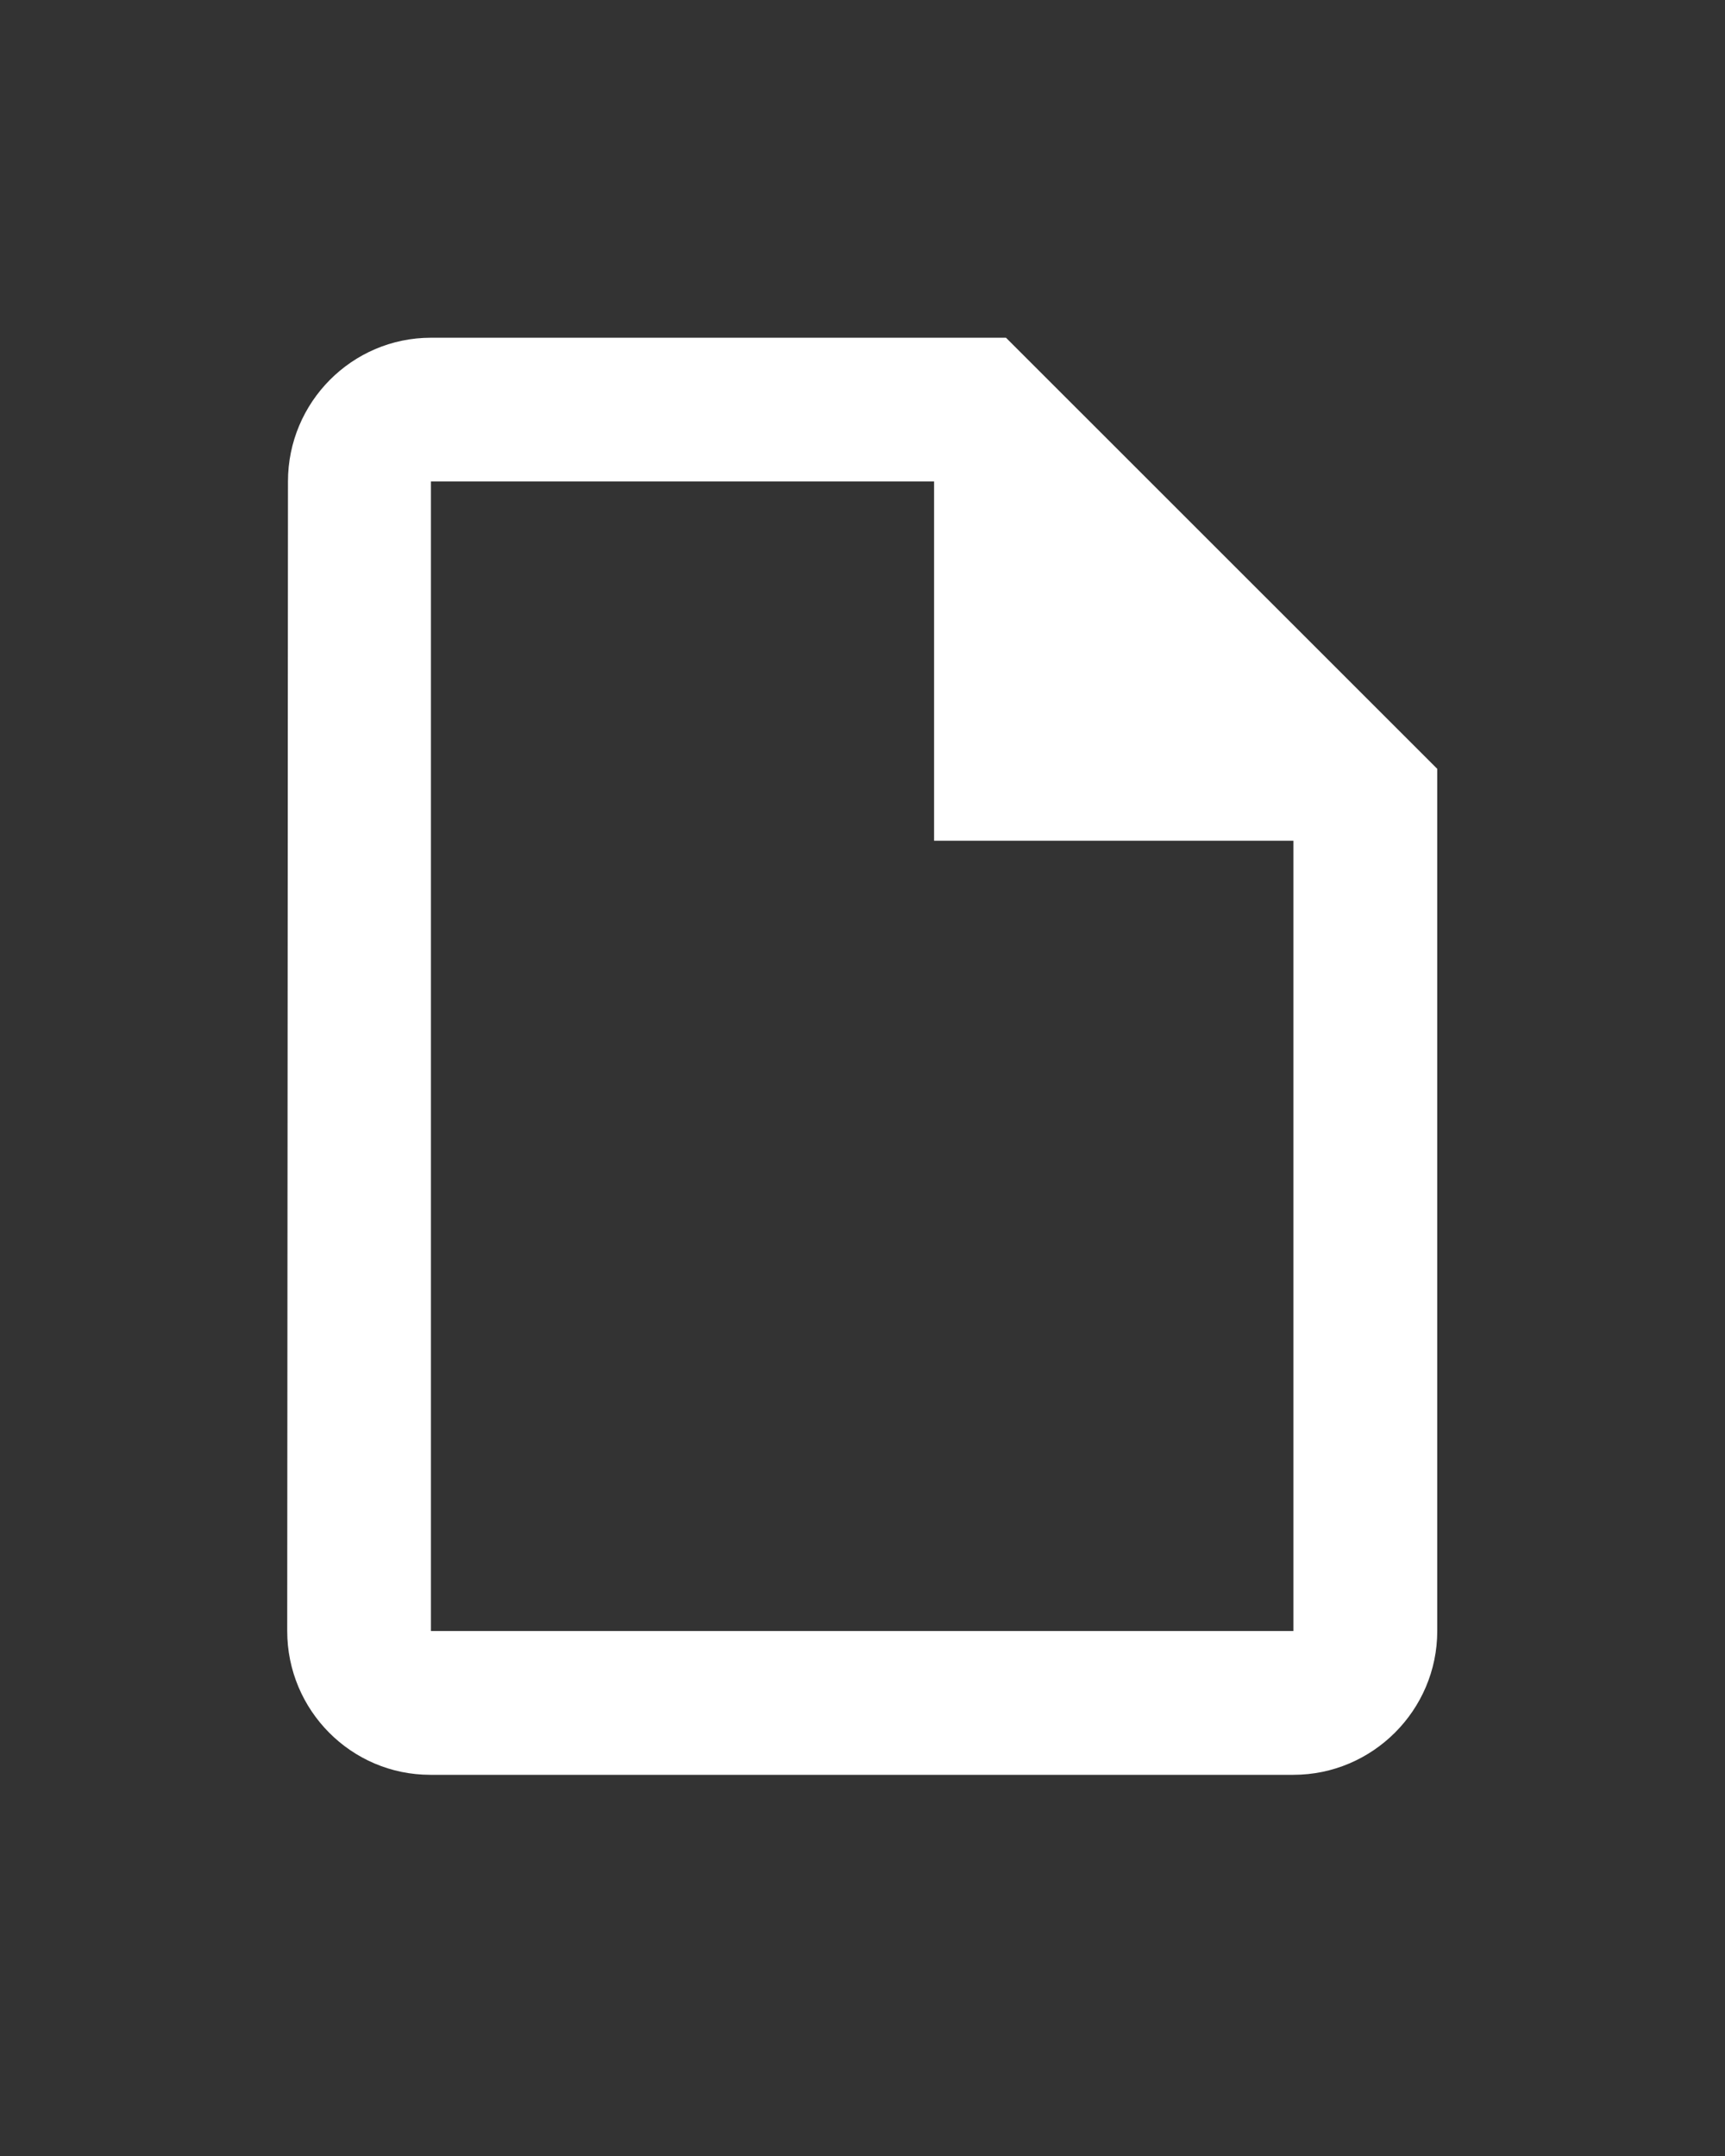 <svg width="16" height="20" viewBox="0 0 16 20" fill="none" xmlns="http://www.w3.org/2000/svg">
<rect x="0" y="0" width="16" height="20" fill="#333333" stroke="none"/>
<path d="M9.331 3.133H3.997C3.264 3.133 2.671 3.733 2.671 4.466L2.664 15.13C2.664 15.864 3.257 16.464 3.991 16.464H11.997C12.731 16.464 13.331 15.864 13.331 15.13V7.132L9.331 3.133ZM3.997 15.13V4.466H8.664V7.799H11.997V15.13H3.997Z" fill="white"/>
</svg>
